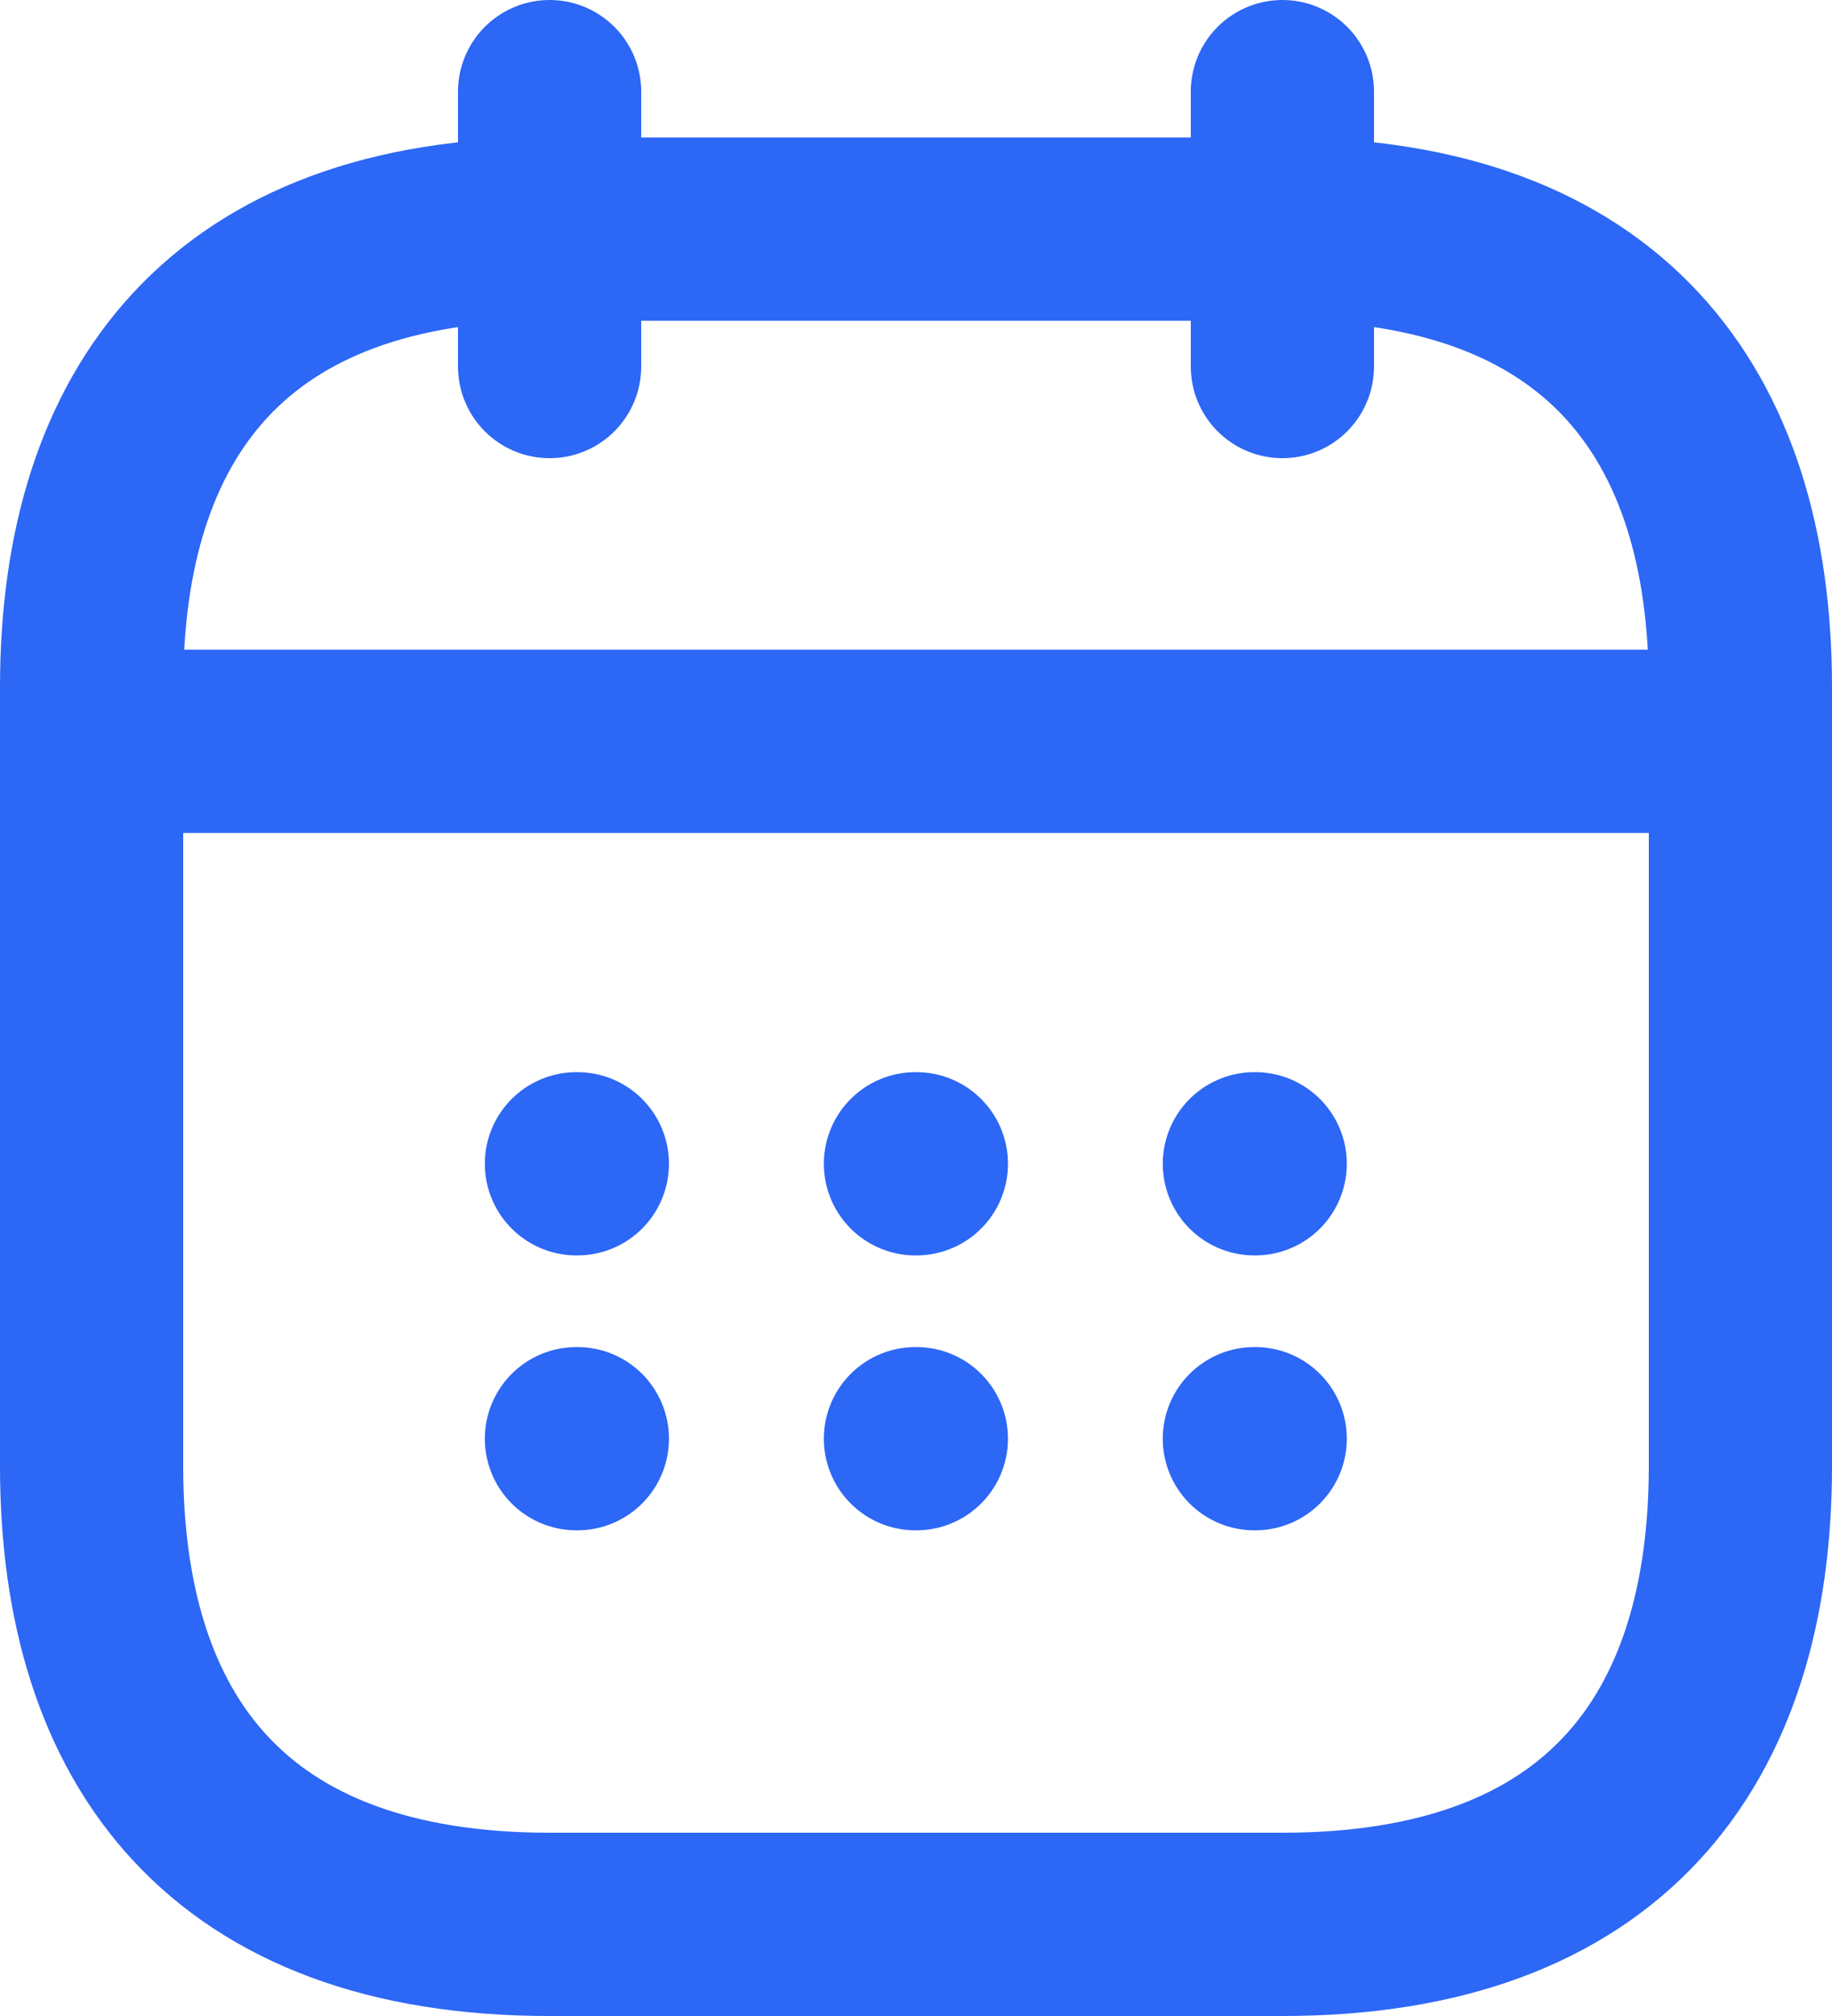 <svg width="20" height="22" viewBox="0 0 20 22" fill="none" xmlns="http://www.w3.org/2000/svg">
<path d="M6 1V4M14 1V4M1.5 8.09H18.5M19 7.5V16C19 19 17.5 21 14 21H6C2.5 21 1 19 1 16V7.5C1 4.5 2.5 2.5 6 2.5H14C17.5 2.5 19 4.5 19 7.5Z" stroke="#2C67F5" stroke-width="2" stroke-miterlimit="10" stroke-linecap="round" stroke-linejoin="round"/>
<path d="M13.694 12.7H13.703M13.694 15.7H13.703M9.994 12.7H10.004M9.994 15.7H10.004M6.293 12.7H6.303M6.293 15.7H6.303" stroke="#2C67F5" stroke-width="2" stroke-linecap="round" stroke-linejoin="round"/>
</svg>
